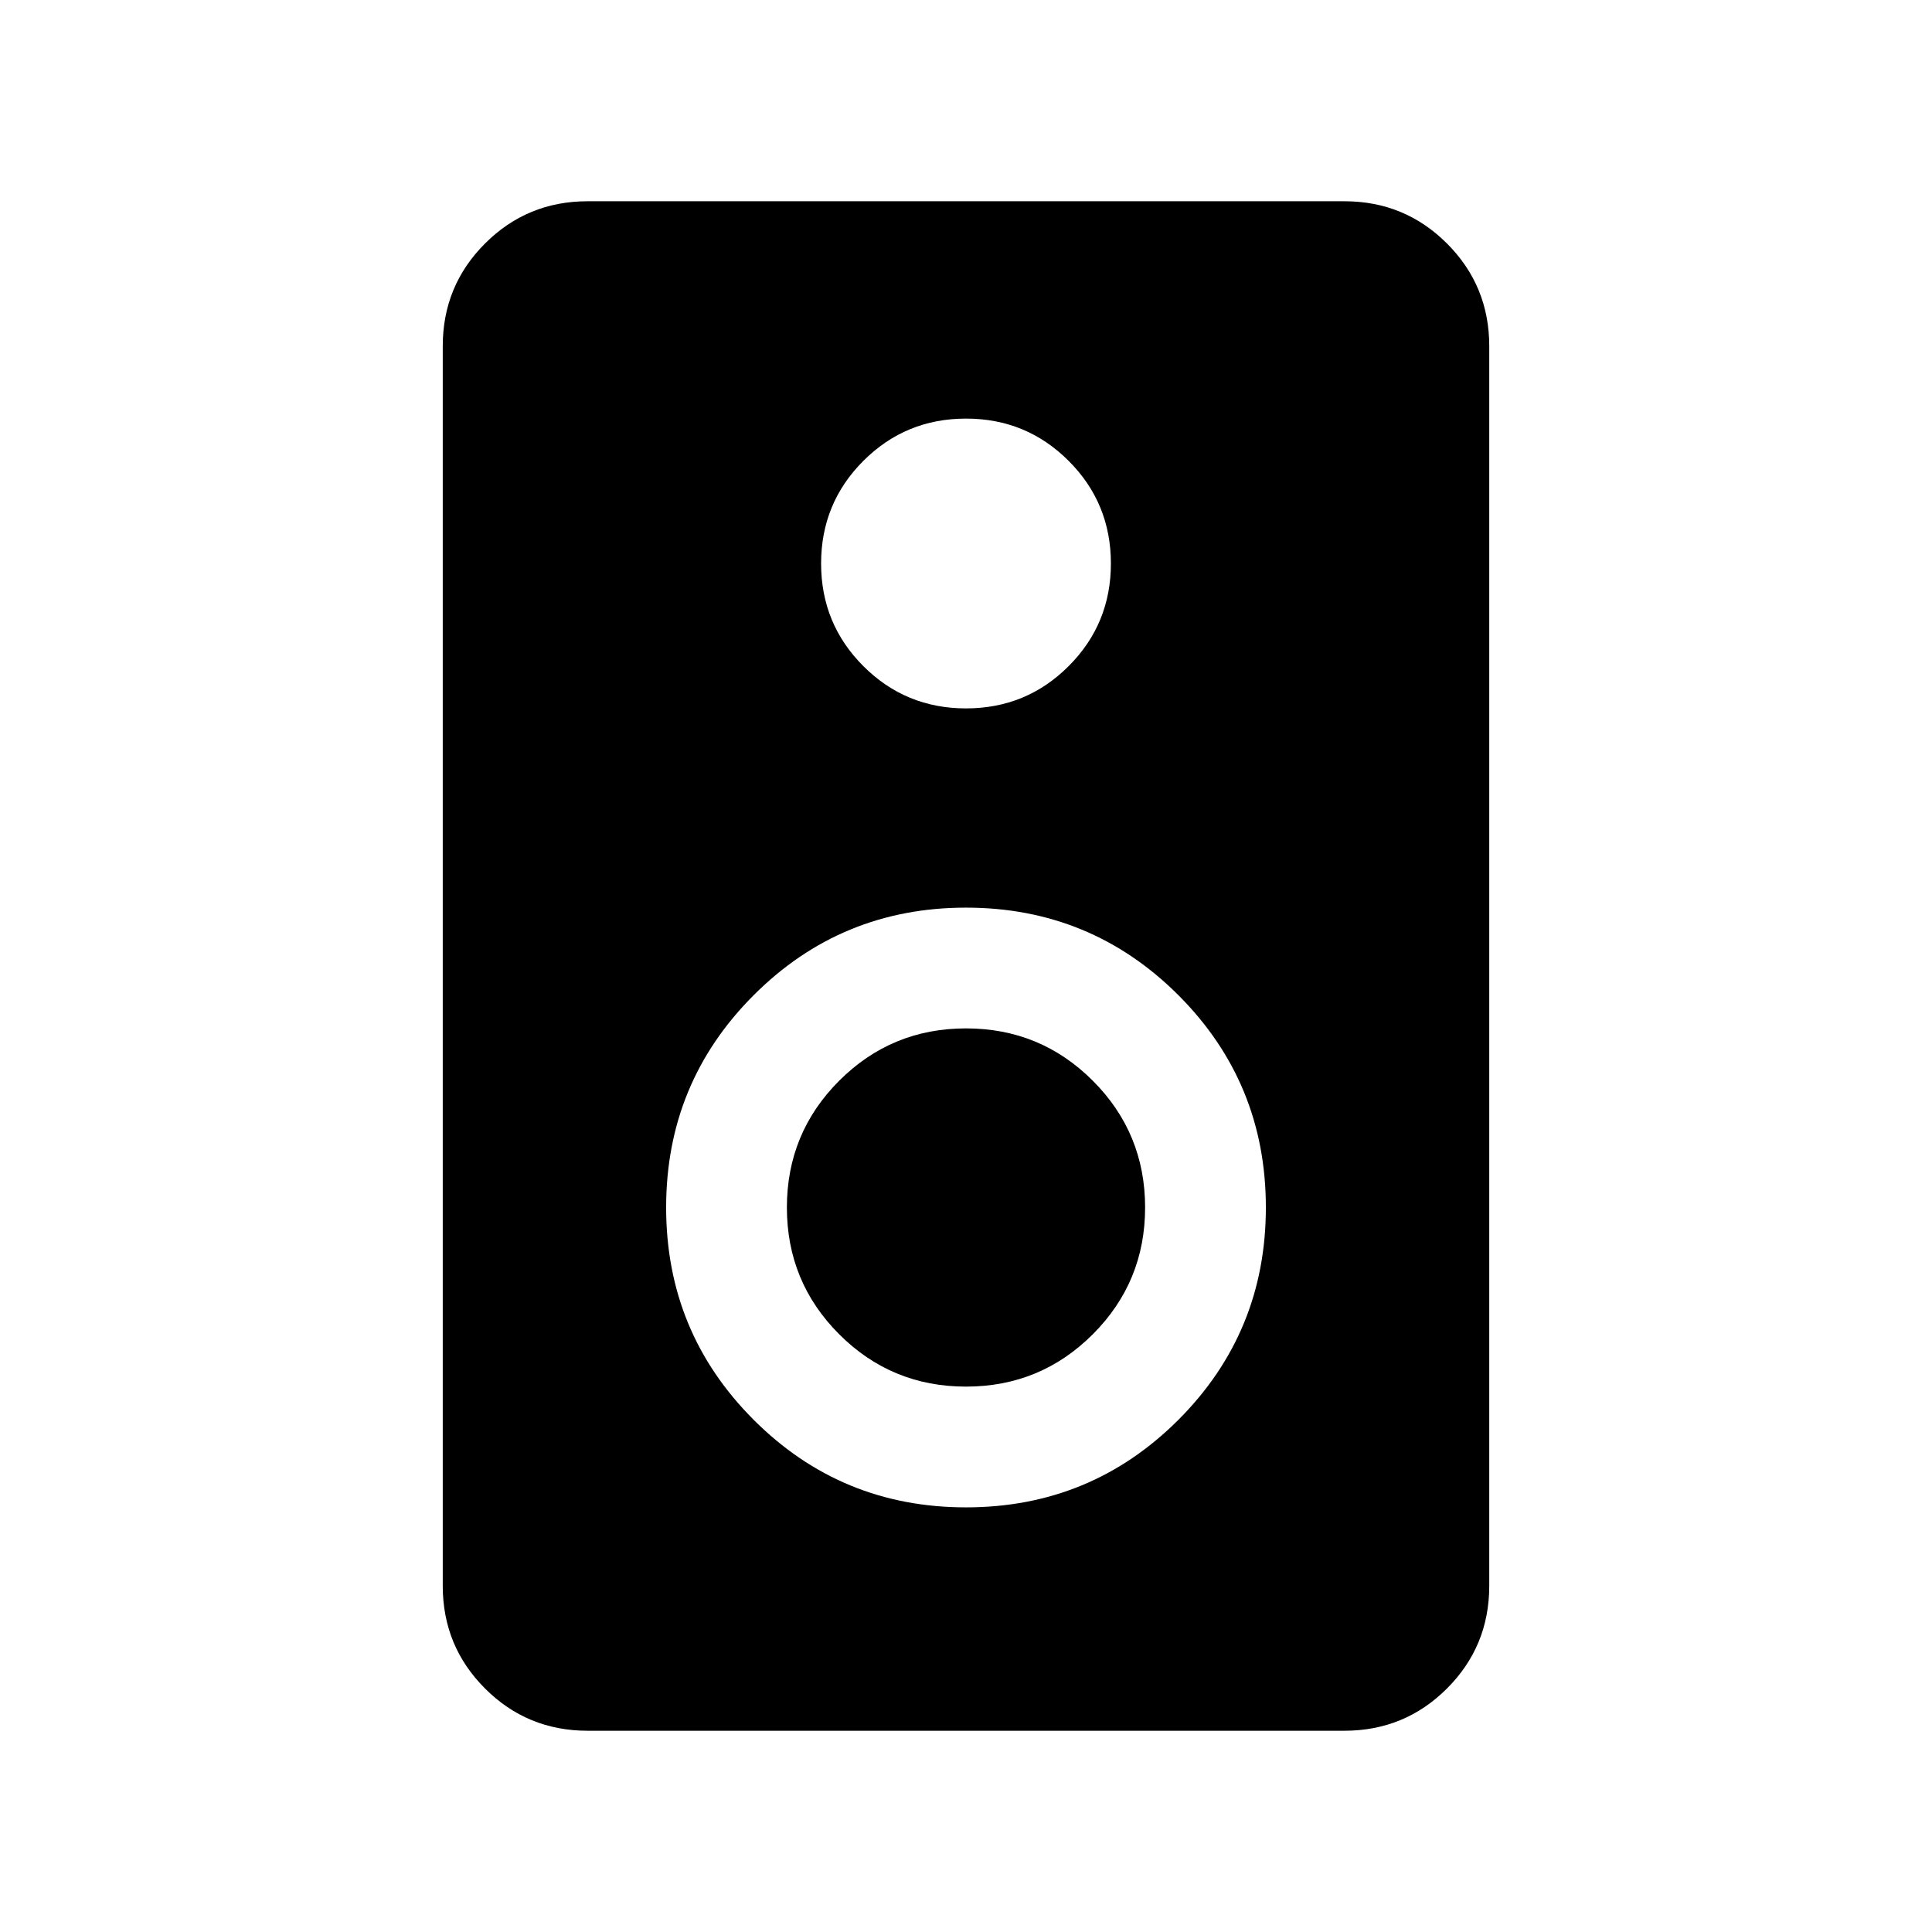<svg xmlns="http://www.w3.org/2000/svg" height="24" width="24"><path d="M16.7 21.5H7.3Q6.55 21.5 6.025 20.975Q5.5 20.45 5.5 19.7V4.3Q5.5 3.55 6.025 3.025Q6.55 2.5 7.3 2.5H16.7Q17.45 2.5 17.975 3.025Q18.5 3.55 18.5 4.3V19.7Q18.5 20.45 17.975 20.975Q17.45 21.5 16.7 21.5ZM12 8.8Q12.75 8.8 13.275 8.275Q13.8 7.75 13.8 7Q13.8 6.25 13.275 5.725Q12.75 5.2 12 5.2Q11.25 5.2 10.725 5.725Q10.2 6.25 10.2 7Q10.2 7.75 10.725 8.275Q11.25 8.8 12 8.8ZM12 18.725Q13.55 18.725 14.638 17.638Q15.725 16.55 15.725 15Q15.725 13.45 14.638 12.362Q13.55 11.275 12 11.275Q10.45 11.275 9.363 12.362Q8.275 13.45 8.275 15Q8.275 16.55 9.363 17.638Q10.45 18.725 12 18.725ZM12 17.225Q11.075 17.225 10.425 16.575Q9.775 15.925 9.775 15Q9.775 14.075 10.425 13.425Q11.075 12.775 12 12.775Q12.925 12.775 13.575 13.425Q14.225 14.075 14.225 15Q14.225 15.925 13.575 16.575Q12.925 17.225 12 17.225Z"/></svg>